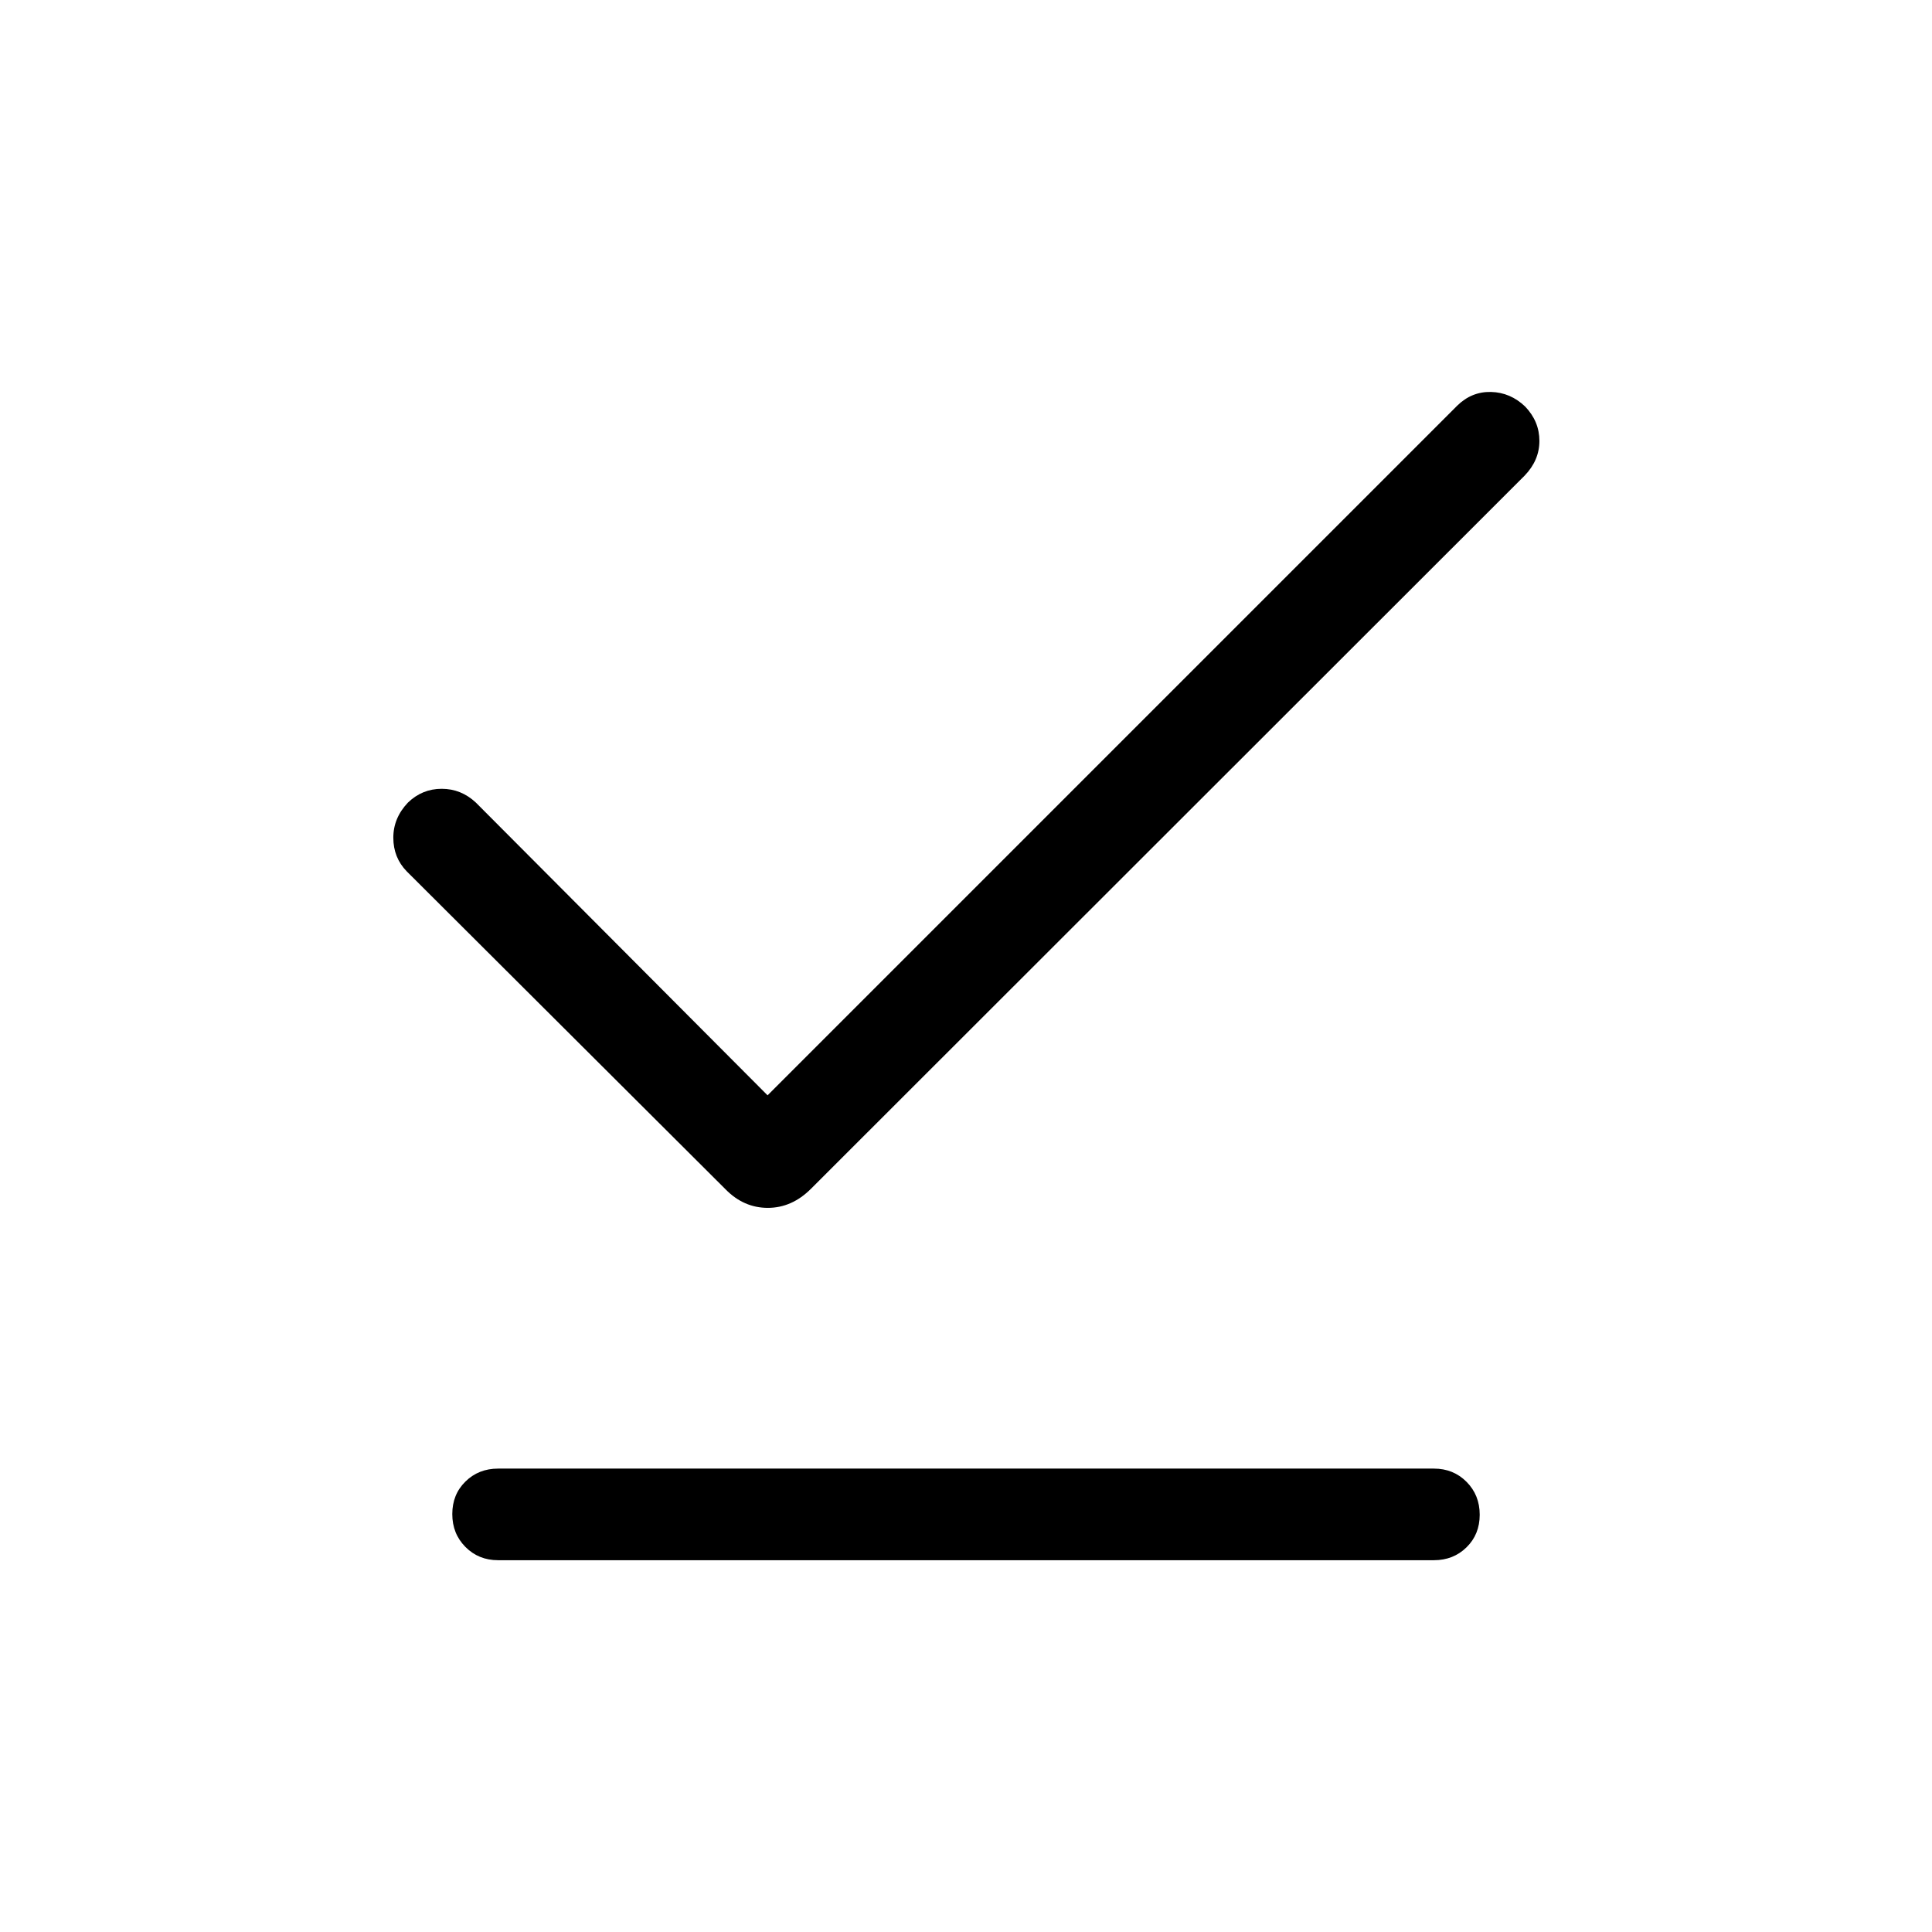 <svg xmlns="http://www.w3.org/2000/svg" height="40" viewBox="0 -960 960 960" width="40"><path d="m381.4-415.74 342.63-342.64q7.2-7.09 16.85-6.86 9.66.24 16.98 7.27 7.06 7.39 7.06 17.05t-7.38 17.3L403.02-369.35q-9.51 9.53-21.48 9.53t-20.97-9.17L202.05-527.08q-6.59-6.81-6.61-16.62-.03-9.8 7.24-17.48 7.12-6.87 16.79-6.87 9.66 0 16.97 6.83L381.4-415.74Zm-133.9 231q-9.69 0-16.22-6.58-6.54-6.58-6.54-16.34t6.54-16.18q6.53-6.42 16.22-6.42h465q9.69 0 16.22 6.58 6.54 6.58 6.54 16.34t-6.54 16.18q-6.53 6.42-16.22 6.42h-465Z"/></svg>